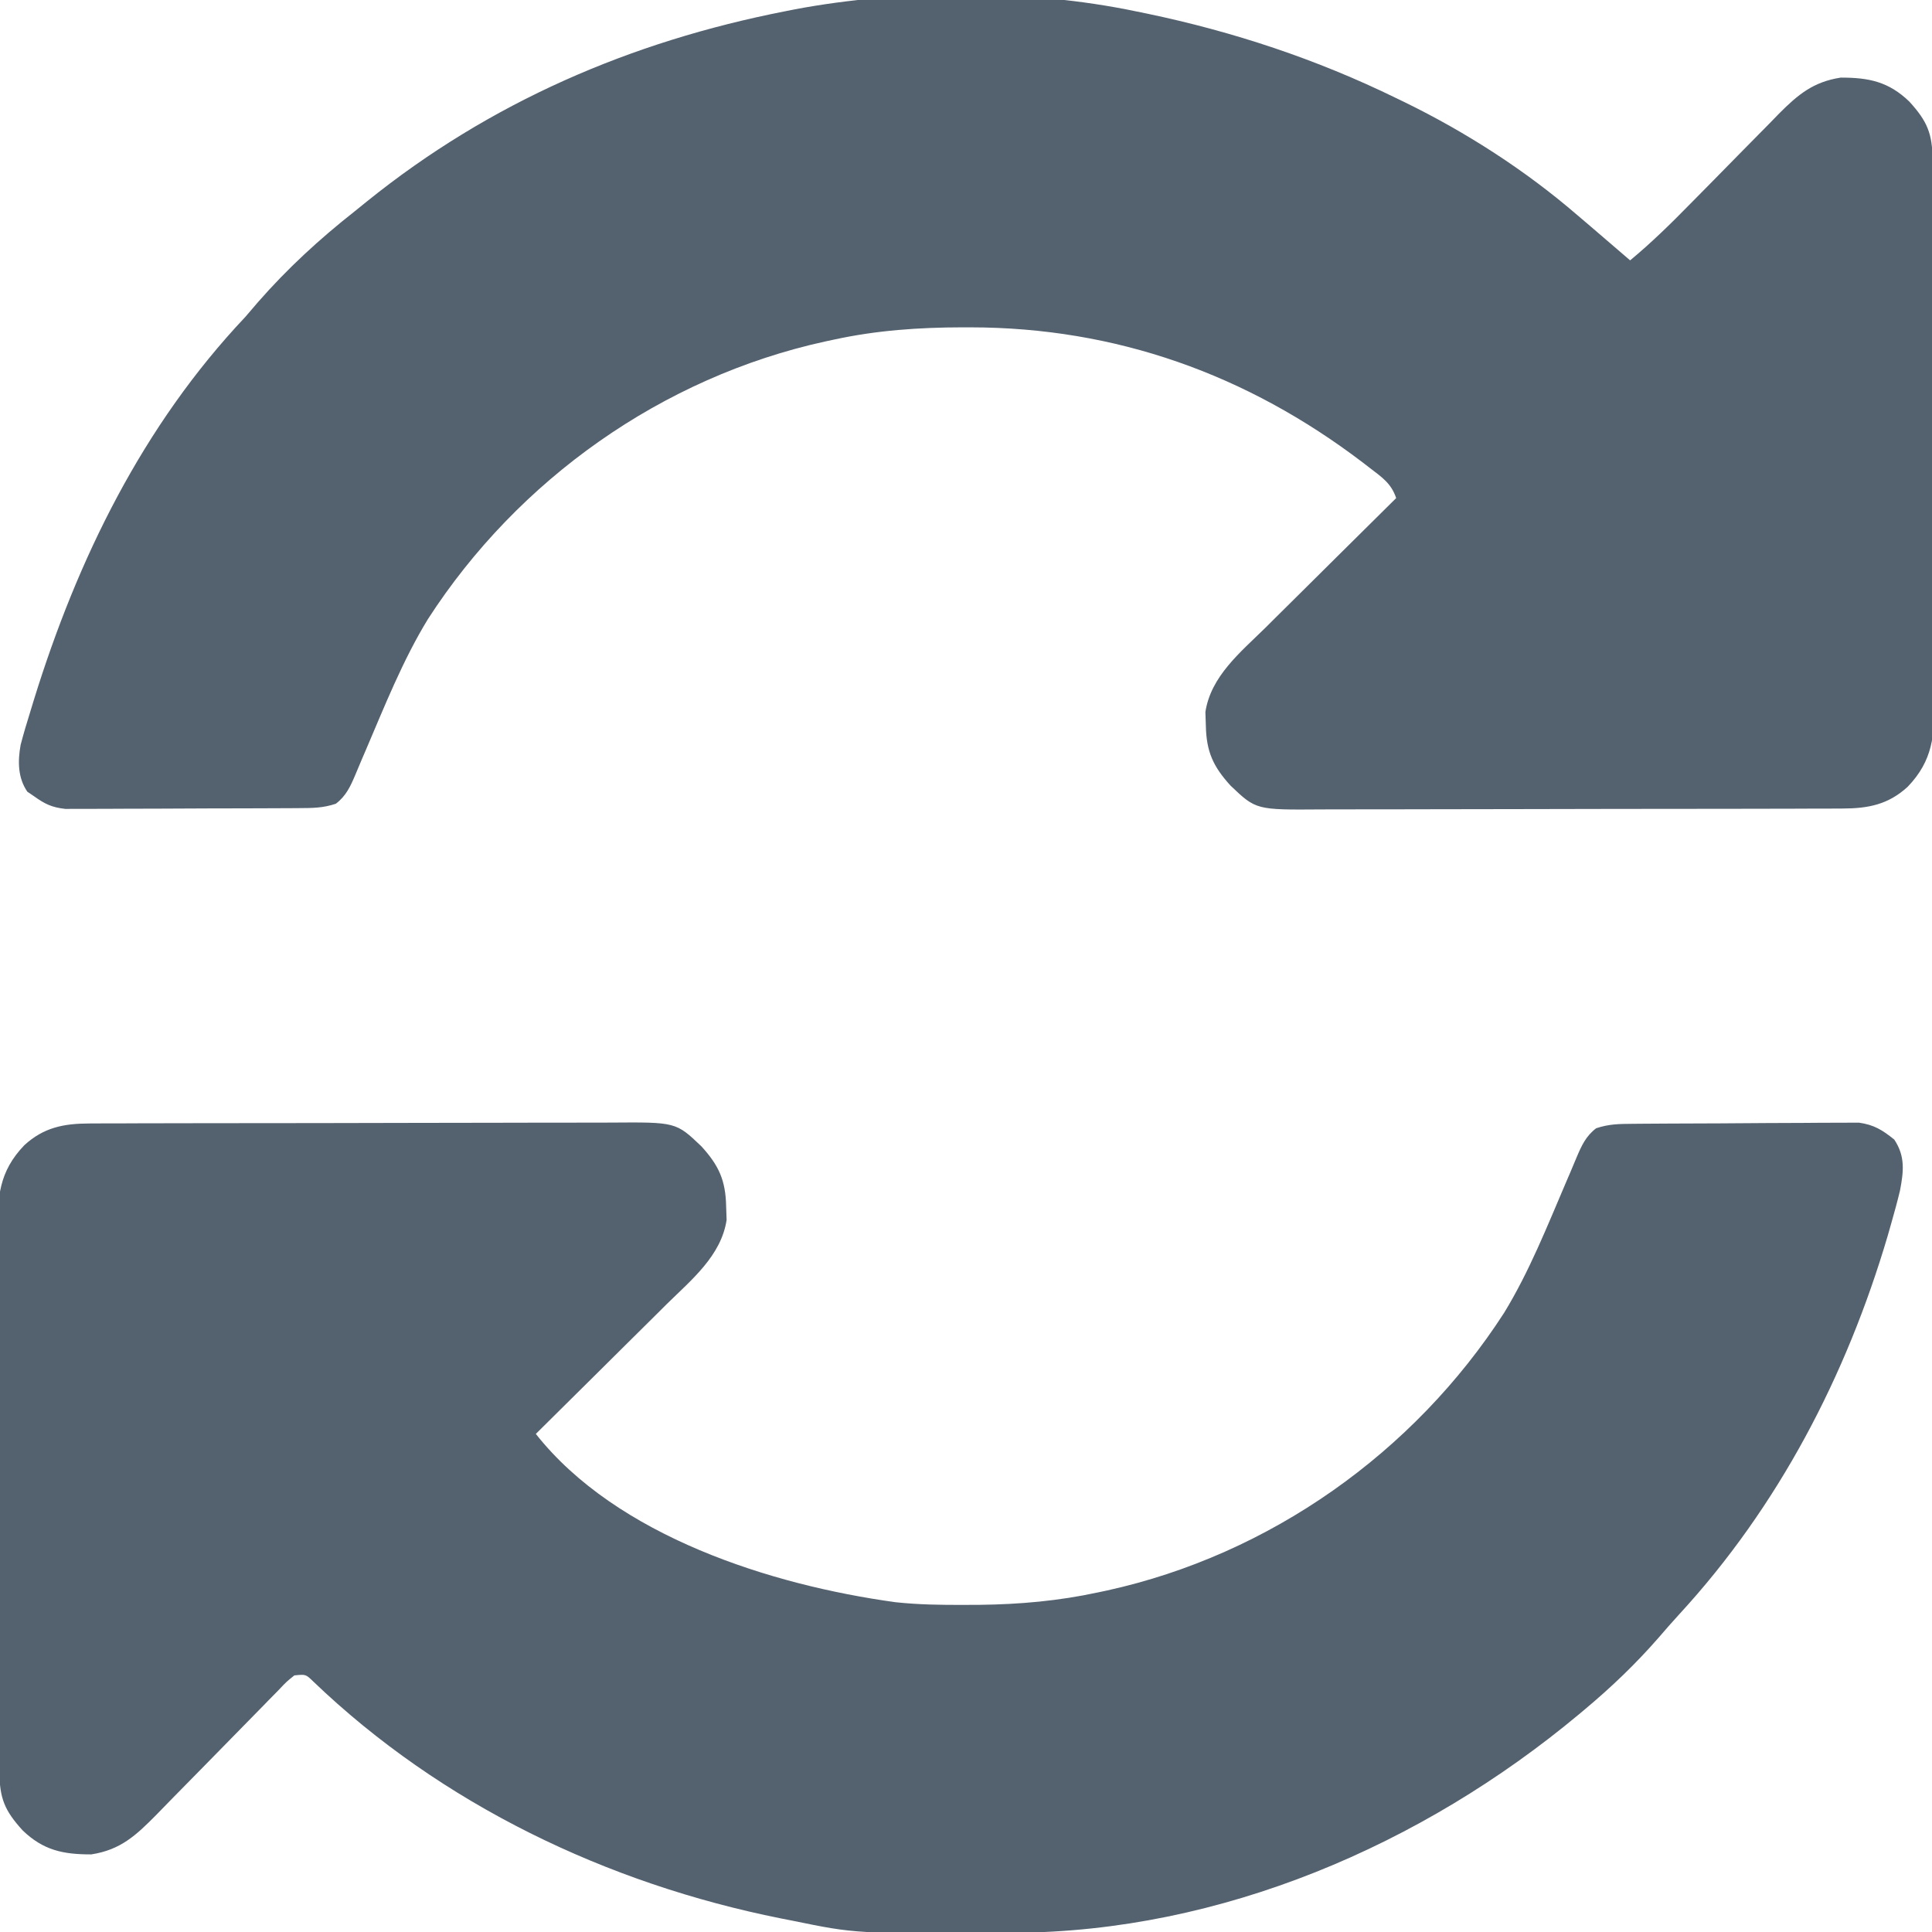 <?xml version="1.0" encoding="UTF-8"?>
<svg version="1.1" xmlns="http://www.w3.org/2000/svg" width="512" height="512">
<path d="M0 0 C0.975 0.199 1.95 0.397 2.954 0.602 C25.914 5.405 47.927 12.697 69 23 C69.717 23.346 70.433 23.692 71.172 24.049 C87.499 32.016 103.239 42.128 117 54 C118.233 55.05 119.466 56.099 120.699 57.148 C124.144 60.086 127.575 63.039 131 66 C136.666 61.303 141.824 56.247 146.969 50.988 C148.691 49.244 150.414 47.5 152.137 45.756 C154.827 43.028 157.514 40.298 160.194 37.559 C162.797 34.901 165.413 32.257 168.031 29.613 C168.826 28.795 169.621 27.976 170.44 27.132 C175.501 22.048 179.549 18.687 186.809 17.566 C194.296 17.555 199.531 18.652 205.012 23.941 C209.743 29.152 211.121 32.376 211.154 39.495 C211.158 40.158 211.163 40.82 211.167 41.503 C211.181 43.727 211.187 45.952 211.193 48.177 C211.201 49.77 211.209 51.363 211.218 52.957 C211.244 58.194 211.259 63.431 211.273 68.668 C211.279 70.472 211.284 72.275 211.29 74.079 C211.311 81.582 211.33 89.086 211.341 96.59 C211.357 107.339 211.391 118.087 211.448 128.836 C211.486 136.397 211.506 143.957 211.511 151.517 C211.515 156.031 211.527 160.545 211.559 165.059 C211.589 169.308 211.596 173.557 211.584 177.807 C211.584 179.363 211.592 180.919 211.609 182.475 C211.71 191.852 211.248 198.529 204.557 205.504 C199.422 210.214 194.122 211.248 187.341 211.267 C186.697 211.272 186.053 211.276 185.389 211.281 C183.245 211.294 181.102 211.292 178.958 211.291 C177.415 211.297 175.872 211.303 174.329 211.311 C170.147 211.329 165.965 211.333 161.783 211.335 C159.168 211.336 156.552 211.34 153.936 211.346 C144.803 211.364 135.67 211.372 126.537 211.371 C118.037 211.369 109.537 211.391 101.037 211.422 C93.728 211.448 86.419 211.459 79.11 211.458 C74.75 211.457 70.389 211.463 66.029 211.484 C61.926 211.503 57.823 211.504 53.72 211.489 C52.219 211.487 50.718 211.492 49.217 211.504 C31.864 211.635 31.864 211.635 25.133 205.221 C20.505 200.149 18.692 196.208 18.562 189.25 C18.523 188.08 18.483 186.909 18.441 185.703 C19.875 176.202 27.781 169.818 34.332 163.375 C35.334 162.378 36.336 161.381 37.337 160.383 C39.953 157.778 42.577 155.183 45.204 152.59 C47.891 149.934 50.569 147.27 53.248 144.605 C58.49 139.395 63.742 134.195 69 129 C67.687 125.06 65.18 123.446 62 121 C61.377 120.519 60.754 120.037 60.112 119.542 C29.447 96.217 -5.22 83.784 -43.812 83.75 C-44.841 83.749 -44.841 83.749 -45.89 83.748 C-57.481 83.766 -68.653 84.531 -80 87 C-80.782 87.166 -81.564 87.333 -82.37 87.504 C-125.487 96.978 -163.698 124.06 -187.582 161.05 C-194.295 172.016 -199.094 184.205 -204.148 195.996 C-204.466 196.734 -204.784 197.472 -205.111 198.233 C-205.684 199.574 -206.25 200.919 -206.807 202.267 C-208.128 205.386 -209.272 207.918 -212 210 C-215.474 211.158 -218.205 211.141 -221.871 211.161 C-222.565 211.166 -223.26 211.171 -223.976 211.176 C-226.273 211.191 -228.57 211.198 -230.867 211.203 C-232.465 211.209 -234.063 211.215 -235.661 211.22 C-239.012 211.231 -242.363 211.237 -245.713 211.24 C-250.003 211.246 -254.292 211.27 -258.582 211.298 C-261.883 211.317 -265.184 211.322 -268.485 211.324 C-270.067 211.327 -271.648 211.335 -273.229 211.348 C-275.443 211.365 -277.656 211.363 -279.871 211.356 C-281.13 211.36 -282.388 211.364 -283.686 211.367 C-287.263 210.971 -289.104 210.077 -292 208 C-292.577 207.608 -293.155 207.216 -293.75 206.812 C-296.306 203.106 -296.304 198.696 -295.534 194.403 C-294.769 191.468 -293.909 188.581 -293 185.688 C-292.516 184.1 -292.516 184.1 -292.023 182.481 C-280.443 145.051 -263.111 109.699 -236 81 C-234.87 79.692 -233.745 78.38 -232.625 77.062 C-224.822 68.145 -216.303 60.321 -207 53 C-205.907 52.117 -204.814 51.233 -203.723 50.348 C-171.166 24.116 -133.923 8.036 -93 0 C-92.091 -0.181 -91.183 -0.362 -90.247 -0.548 C-61.897 -5.868 -28.204 -5.907 0 0 Z " fill="#54616F" transform="translate(301,3)"/>
<path d="M0 0 C0.966 -0.007 0.966 -0.007 1.951 -0.014 C4.095 -0.026 6.239 -0.025 8.383 -0.023 C9.926 -0.029 11.469 -0.036 13.012 -0.043 C17.194 -0.061 21.376 -0.066 25.558 -0.067 C28.173 -0.069 30.789 -0.073 33.404 -0.078 C42.538 -0.097 51.671 -0.105 60.804 -0.103 C69.304 -0.102 77.804 -0.123 86.304 -0.155 C93.613 -0.181 100.922 -0.192 108.231 -0.19 C112.591 -0.19 116.951 -0.195 121.312 -0.217 C125.415 -0.236 129.518 -0.236 133.621 -0.222 C135.122 -0.22 136.623 -0.224 138.123 -0.236 C155.476 -0.368 155.476 -0.368 162.208 6.047 C166.836 11.119 168.649 15.06 168.778 22.017 C168.818 23.188 168.858 24.358 168.899 25.564 C167.466 35.065 159.56 41.449 153.009 47.892 C152.006 48.889 151.005 49.887 150.003 50.885 C147.388 53.489 144.764 56.084 142.137 58.677 C139.45 61.333 136.772 63.998 134.093 66.662 C128.85 71.872 123.599 77.073 118.341 82.267 C139.76 109.417 180.8 122.351 213.657 126.87 C219.763 127.528 225.83 127.608 231.966 127.58 C233.274 127.575 234.582 127.57 235.93 127.565 C246.635 127.437 256.88 126.528 267.341 124.267 C268.124 124.101 268.908 123.935 269.715 123.764 C312.83 114.288 351.04 87.206 374.922 50.217 C381.636 39.252 386.435 27.063 391.489 15.271 C391.807 14.533 392.124 13.795 392.452 13.035 C393.025 11.693 393.591 10.349 394.148 9 C395.469 5.881 396.612 3.349 399.341 1.267 C402.755 0.129 405.411 0.12 409.012 0.09 C409.685 0.084 410.359 0.077 411.053 0.071 C413.28 0.051 415.508 0.039 417.735 0.029 C418.497 0.025 419.259 0.021 420.044 0.017 C424.078 -0.004 428.111 -0.018 432.145 -0.028 C436.304 -0.039 440.463 -0.073 444.623 -0.113 C447.827 -0.139 451.031 -0.147 454.236 -0.151 C455.769 -0.156 457.301 -0.167 458.834 -0.186 C460.984 -0.21 463.132 -0.209 465.281 -0.203 C466.503 -0.208 467.724 -0.214 468.982 -0.22 C473.034 0.368 475.171 1.718 478.341 4.267 C481.299 8.705 480.823 12.751 479.854 17.808 C479.148 20.735 478.358 23.624 477.528 26.517 C477.22 27.599 476.911 28.68 476.594 29.794 C465.641 66.902 447.648 101.492 421.392 130.033 C419.477 132.119 417.623 134.244 415.778 136.392 C409.808 143.229 403.302 149.45 396.341 155.267 C395.837 155.69 395.334 156.113 394.815 156.548 C353.169 191.3 299.883 214.197 245.11 214.471 C243.693 214.481 243.693 214.481 242.247 214.492 C203.144 214.718 203.144 214.718 186.341 211.267 C185.328 211.069 184.316 210.87 183.272 210.665 C137.299 201.472 93.328 180.477 59.329 147.849 C57.373 145.956 57.373 145.956 54.341 146.267 C52.238 147.958 52.238 147.958 50.072 150.259 C48.785 151.566 48.785 151.566 47.472 152.899 C46.787 153.605 46.787 153.605 46.089 154.324 C44.658 155.799 43.217 157.263 41.773 158.725 C37.669 162.884 33.585 167.062 29.503 171.242 C27.005 173.799 24.497 176.346 21.984 178.887 C20.57 180.323 19.167 181.771 17.765 183.219 C12.373 188.674 8.287 192.504 0.532 193.701 C-6.955 193.712 -12.19 192.615 -17.671 187.326 C-22.402 182.115 -23.78 178.892 -23.813 171.772 C-23.818 171.11 -23.822 170.447 -23.826 169.765 C-23.84 167.54 -23.846 165.316 -23.852 163.091 C-23.86 161.498 -23.868 159.904 -23.877 158.311 C-23.903 153.074 -23.918 147.837 -23.933 142.599 C-23.938 140.796 -23.943 138.992 -23.949 137.189 C-23.97 129.685 -23.989 122.181 -24 114.678 C-24.017 103.929 -24.05 93.18 -24.107 82.431 C-24.146 74.871 -24.165 67.311 -24.17 59.75 C-24.174 55.236 -24.186 50.723 -24.218 46.209 C-24.249 41.959 -24.255 37.71 -24.243 33.461 C-24.243 31.905 -24.251 30.349 -24.269 28.793 C-24.369 19.415 -23.907 12.738 -17.216 5.763 C-12.081 1.054 -6.781 0.02 0 0 Z " fill="#54616F" transform="translate(23.659,297.733)"/>
</svg>
